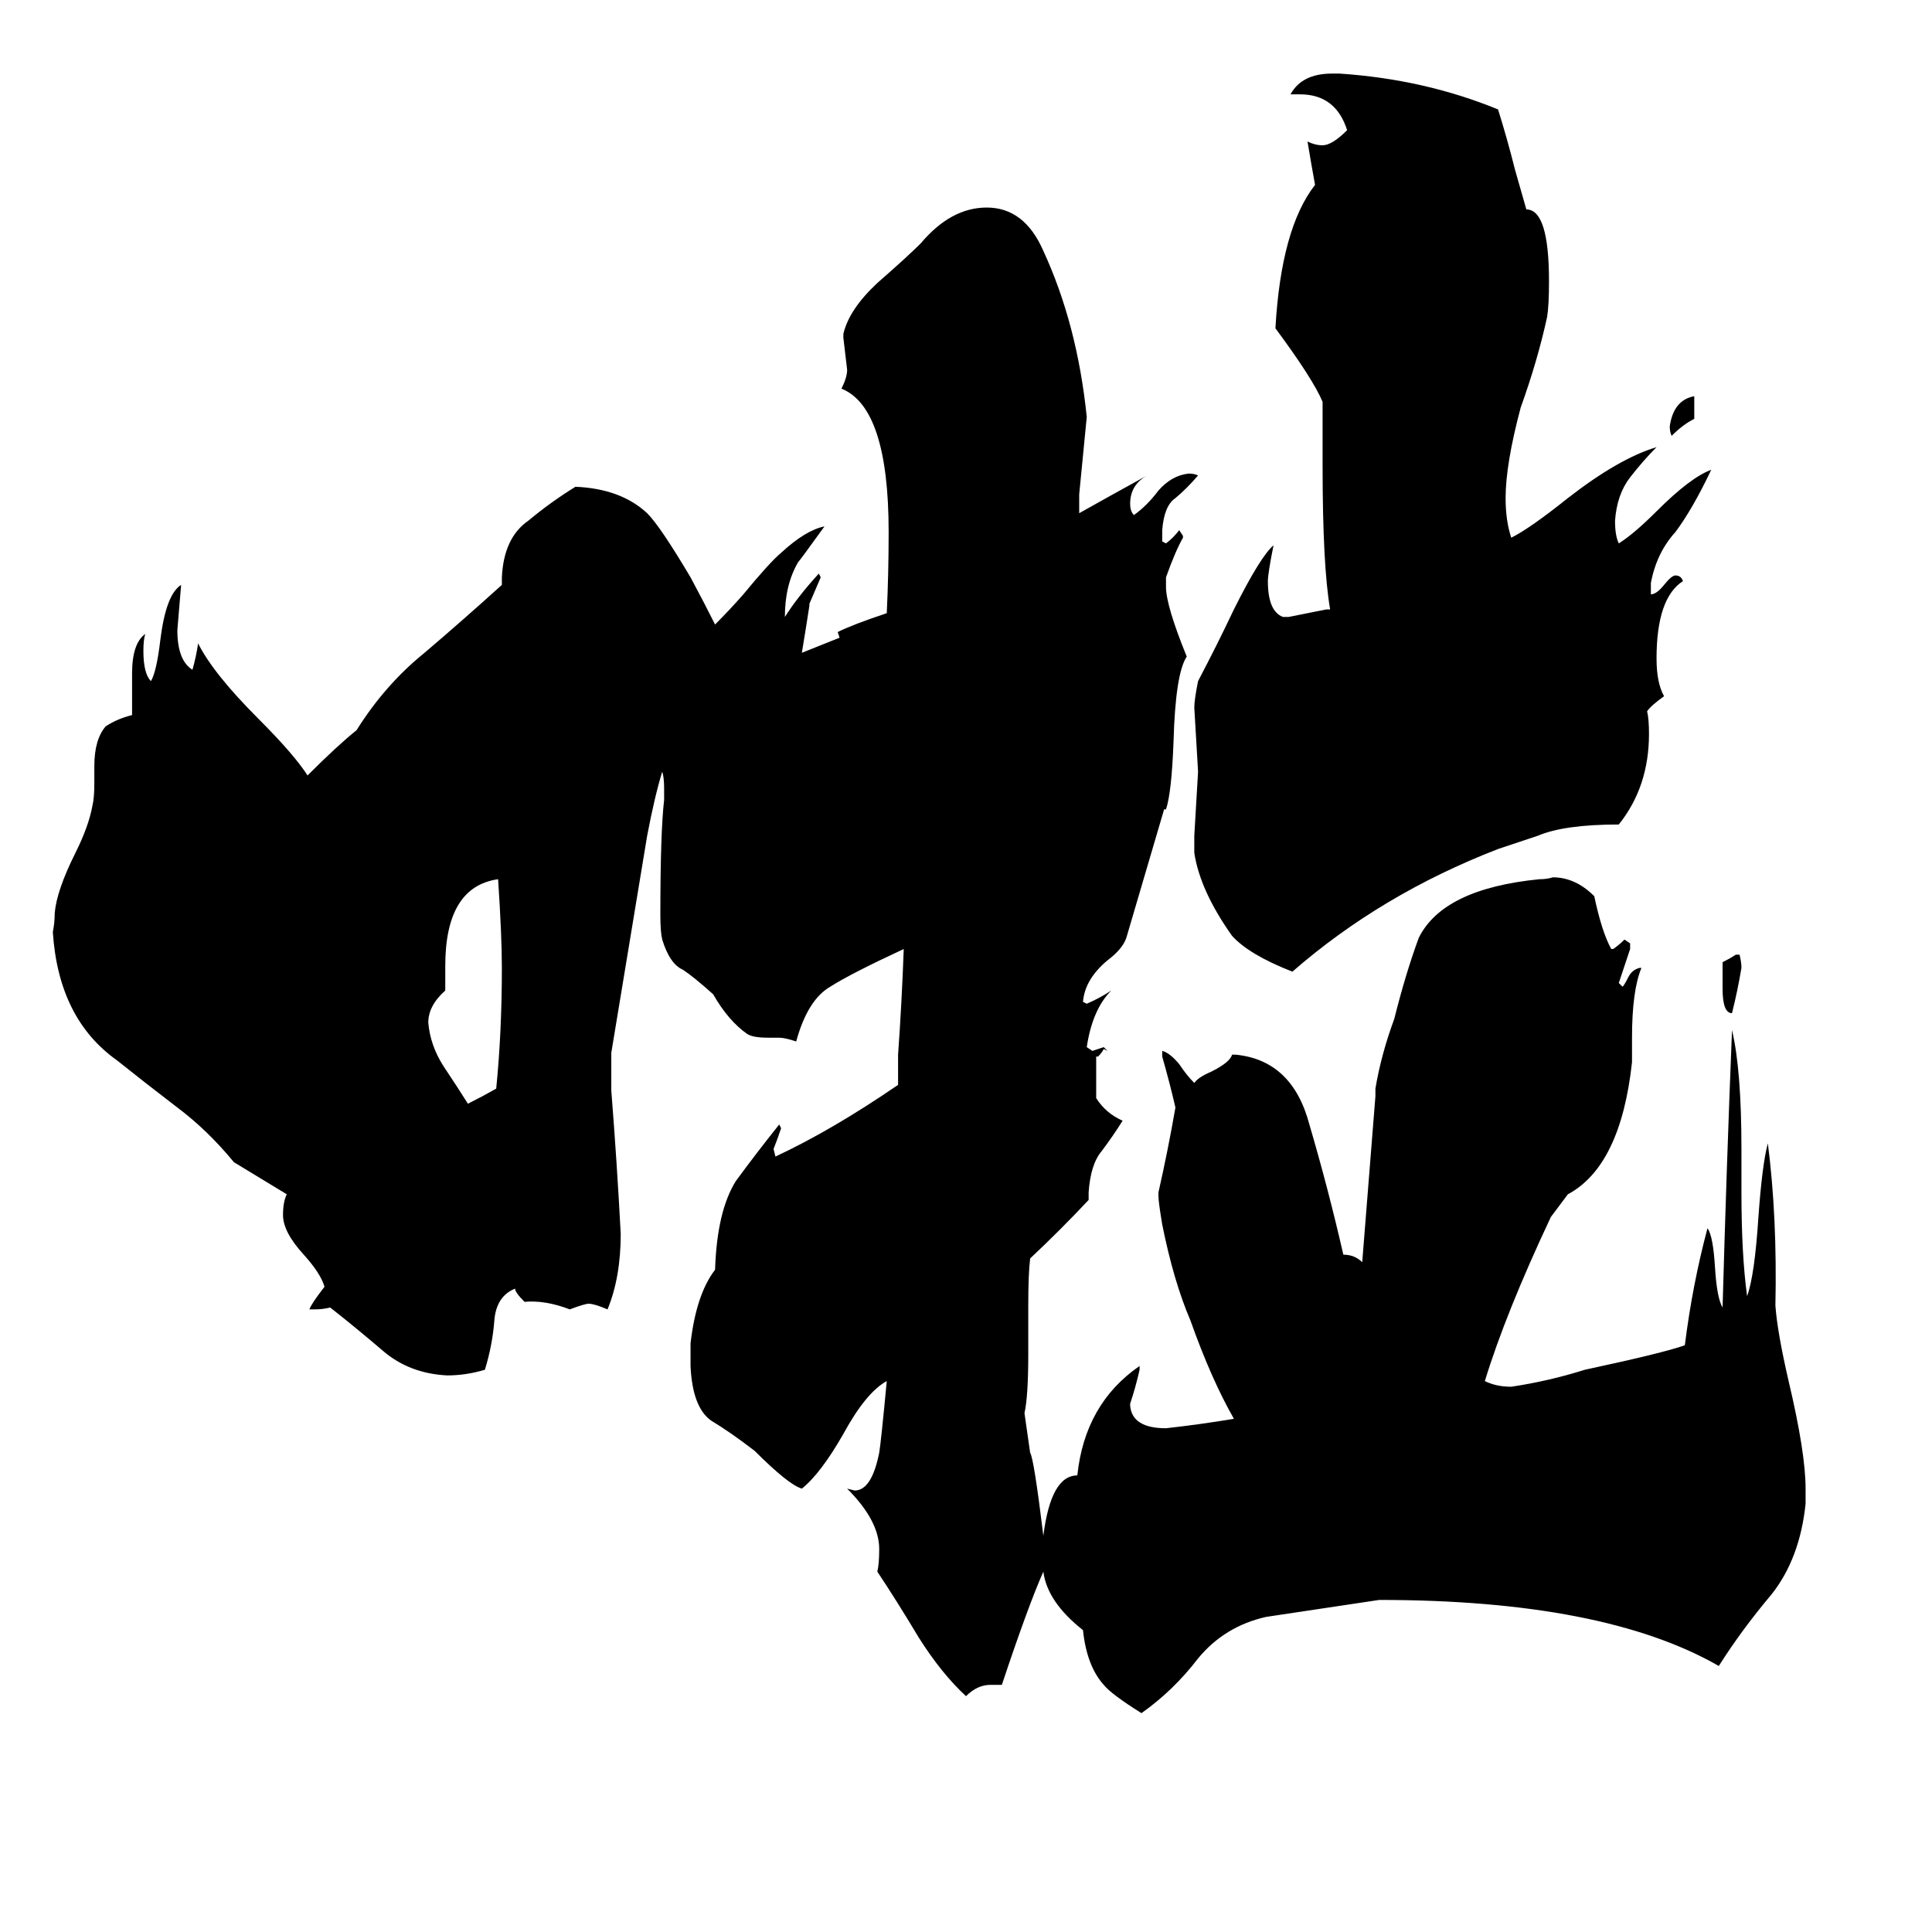 <svg xmlns="http://www.w3.org/2000/svg" viewBox="0 -800 1024 1024">
	<path fill="#000000" d="M263 -223Q266 -253 266 -287Q266 -304 264 -334Q236 -330 236 -288V-275Q227 -267 227 -258Q228 -246 235 -235Q243 -223 248 -215Q256 -219 263 -223ZM898 -590V-578Q892 -575 886 -569Q885 -571 885 -574Q887 -588 898 -590ZM913 -276V-290Q917 -292 920 -294H922Q923 -290 923 -287Q921 -275 918 -263Q913 -263 913 -276ZM809 -689Q821 -689 821 -651Q821 -638 820 -632Q815 -609 806 -584Q798 -554 798 -536Q798 -524 801 -515Q811 -520 831 -536Q858 -557 878 -563Q871 -556 864 -547Q857 -538 856 -524Q856 -516 858 -512Q866 -517 878 -529Q896 -547 907 -551Q897 -530 888 -518Q878 -507 875 -491V-485Q878 -485 882 -490Q886 -495 888 -495Q891 -495 892 -492Q878 -483 878 -451Q878 -438 882 -431Q875 -426 873 -423Q874 -419 874 -411Q874 -383 858 -363Q829 -363 815 -357L794 -350Q732 -326 685 -285Q662 -294 653 -304Q636 -328 633 -348V-357Q634 -374 635 -391Q634 -408 633 -425Q633 -429 635 -439Q645 -458 654 -477Q668 -505 675 -511Q672 -496 672 -492Q672 -476 680 -473H683Q693 -475 703 -477H705Q701 -500 701 -553V-587Q696 -599 676 -626Q679 -679 697 -702Q695 -713 693 -725Q697 -723 701 -723Q706 -723 714 -731Q708 -750 689 -750H684Q690 -761 706 -761H710Q755 -758 794 -742Q799 -726 803 -710ZM445 -462L444 -465Q452 -469 470 -475Q471 -496 471 -518Q471 -584 446 -594Q449 -600 449 -604Q448 -612 447 -621V-623Q450 -636 465 -650Q481 -664 488 -671Q504 -690 523 -690Q543 -690 553 -667Q571 -628 576 -579Q574 -558 572 -538V-528Q588 -537 608 -548Q599 -543 599 -533Q599 -529 601 -527Q608 -532 614 -540Q621 -548 630 -549Q633 -549 635 -548Q629 -541 623 -536Q617 -532 616 -519V-513L618 -512Q622 -515 625 -519L627 -516V-515Q623 -508 618 -494V-489Q618 -479 629 -452Q623 -443 622 -407Q621 -380 618 -371H617L597 -303Q595 -297 587 -291Q575 -281 574 -269L576 -268Q583 -271 589 -275Q579 -265 576 -245L579 -243Q582 -244 585 -245L587 -243L585 -244Q584 -242 582 -240H581V-218Q586 -210 595 -206Q590 -198 584 -190Q578 -183 577 -168V-164Q562 -148 546 -133Q545 -125 545 -108V-82Q545 -60 543 -51L546 -30Q548 -27 553 14Q557 -18 571 -18Q575 -56 604 -76V-74Q602 -65 599 -56V-55Q600 -43 618 -43Q636 -45 654 -48Q642 -69 631 -100Q622 -121 616 -151Q614 -163 614 -166V-168Q619 -190 623 -213Q620 -226 616 -240V-243Q620 -242 625 -236Q629 -230 633 -226Q635 -229 642 -232Q652 -237 653 -241H655Q685 -238 694 -204Q704 -170 712 -135Q718 -135 722 -131L729 -219V-223Q732 -241 739 -260Q745 -284 752 -303Q765 -329 816 -334Q820 -334 823 -335Q835 -335 845 -325Q849 -306 854 -297H855Q858 -299 861 -302L864 -300V-297Q861 -288 858 -279L860 -277Q861 -278 863 -282Q865 -286 869 -287H870Q865 -275 865 -250V-237Q859 -182 831 -167L822 -155Q798 -104 787 -68Q793 -65 801 -65Q821 -68 840 -74Q882 -83 893 -87Q897 -119 905 -149Q908 -145 909 -128Q910 -112 913 -107Q915 -179 918 -254Q923 -233 923 -191V-168Q923 -135 926 -113Q930 -124 932 -155Q934 -183 937 -194Q942 -155 941 -108Q942 -94 948 -68Q957 -30 957 -11V-3Q954 26 939 45Q923 64 911 83Q850 48 731 48L671 57Q649 62 635 79Q622 96 605 108Q589 98 585 93Q576 83 574 64Q555 49 553 33Q545 51 531 93H525Q518 93 512 99Q499 87 487 68Q475 48 465 33Q466 29 466 21Q466 6 449 -11L453 -10Q462 -10 466 -30Q467 -36 470 -68Q459 -62 447 -40Q435 -19 425 -11Q418 -13 400 -31Q387 -41 377 -47Q367 -54 366 -76V-88Q369 -114 379 -127Q380 -158 390 -174Q401 -189 413 -204L414 -202Q412 -196 410 -191L411 -187Q441 -201 476 -225V-241Q478 -269 479 -297Q451 -284 440 -277Q428 -270 422 -248Q416 -250 413 -250H407Q399 -250 396 -252Q386 -259 378 -273Q368 -282 362 -286Q355 -289 351 -302Q350 -306 350 -315Q350 -359 352 -376V-382Q352 -388 351 -391Q347 -378 343 -357Q325 -248 324 -242Q324 -232 324 -222Q327 -184 329 -146Q329 -123 322 -106Q315 -109 312 -109Q310 -109 302 -106Q289 -111 278 -110Q273 -115 273 -117Q263 -113 262 -100Q261 -87 257 -74Q247 -71 237 -71Q217 -72 203 -84Q189 -96 175 -107Q171 -106 167 -106H164Q165 -109 172 -118Q170 -125 161 -135Q150 -147 150 -156Q150 -163 152 -167L124 -184Q110 -201 94 -213Q77 -226 62 -238Q31 -260 28 -306Q29 -311 29 -316Q30 -328 40 -348Q47 -362 49 -373Q50 -377 50 -385V-394Q50 -408 56 -415Q62 -419 70 -421V-443Q70 -459 77 -464Q76 -461 76 -455Q76 -443 80 -439Q83 -444 85 -461Q88 -485 96 -490Q95 -478 94 -466Q94 -450 102 -445Q104 -452 105 -459Q113 -443 137 -419Q156 -400 163 -389Q179 -405 189 -413Q204 -437 225 -454Q245 -471 266 -490V-494Q267 -515 280 -524Q292 -534 305 -542Q329 -541 343 -528Q350 -521 366 -494Q373 -481 379 -469Q387 -477 394 -485Q408 -502 414 -507Q427 -519 437 -521Q424 -503 423 -502Q416 -490 416 -473Q423 -484 434 -496L435 -494Q432 -487 429 -480V-479Q427 -466 425 -454Q435 -458 445 -462Z"/>
</svg>